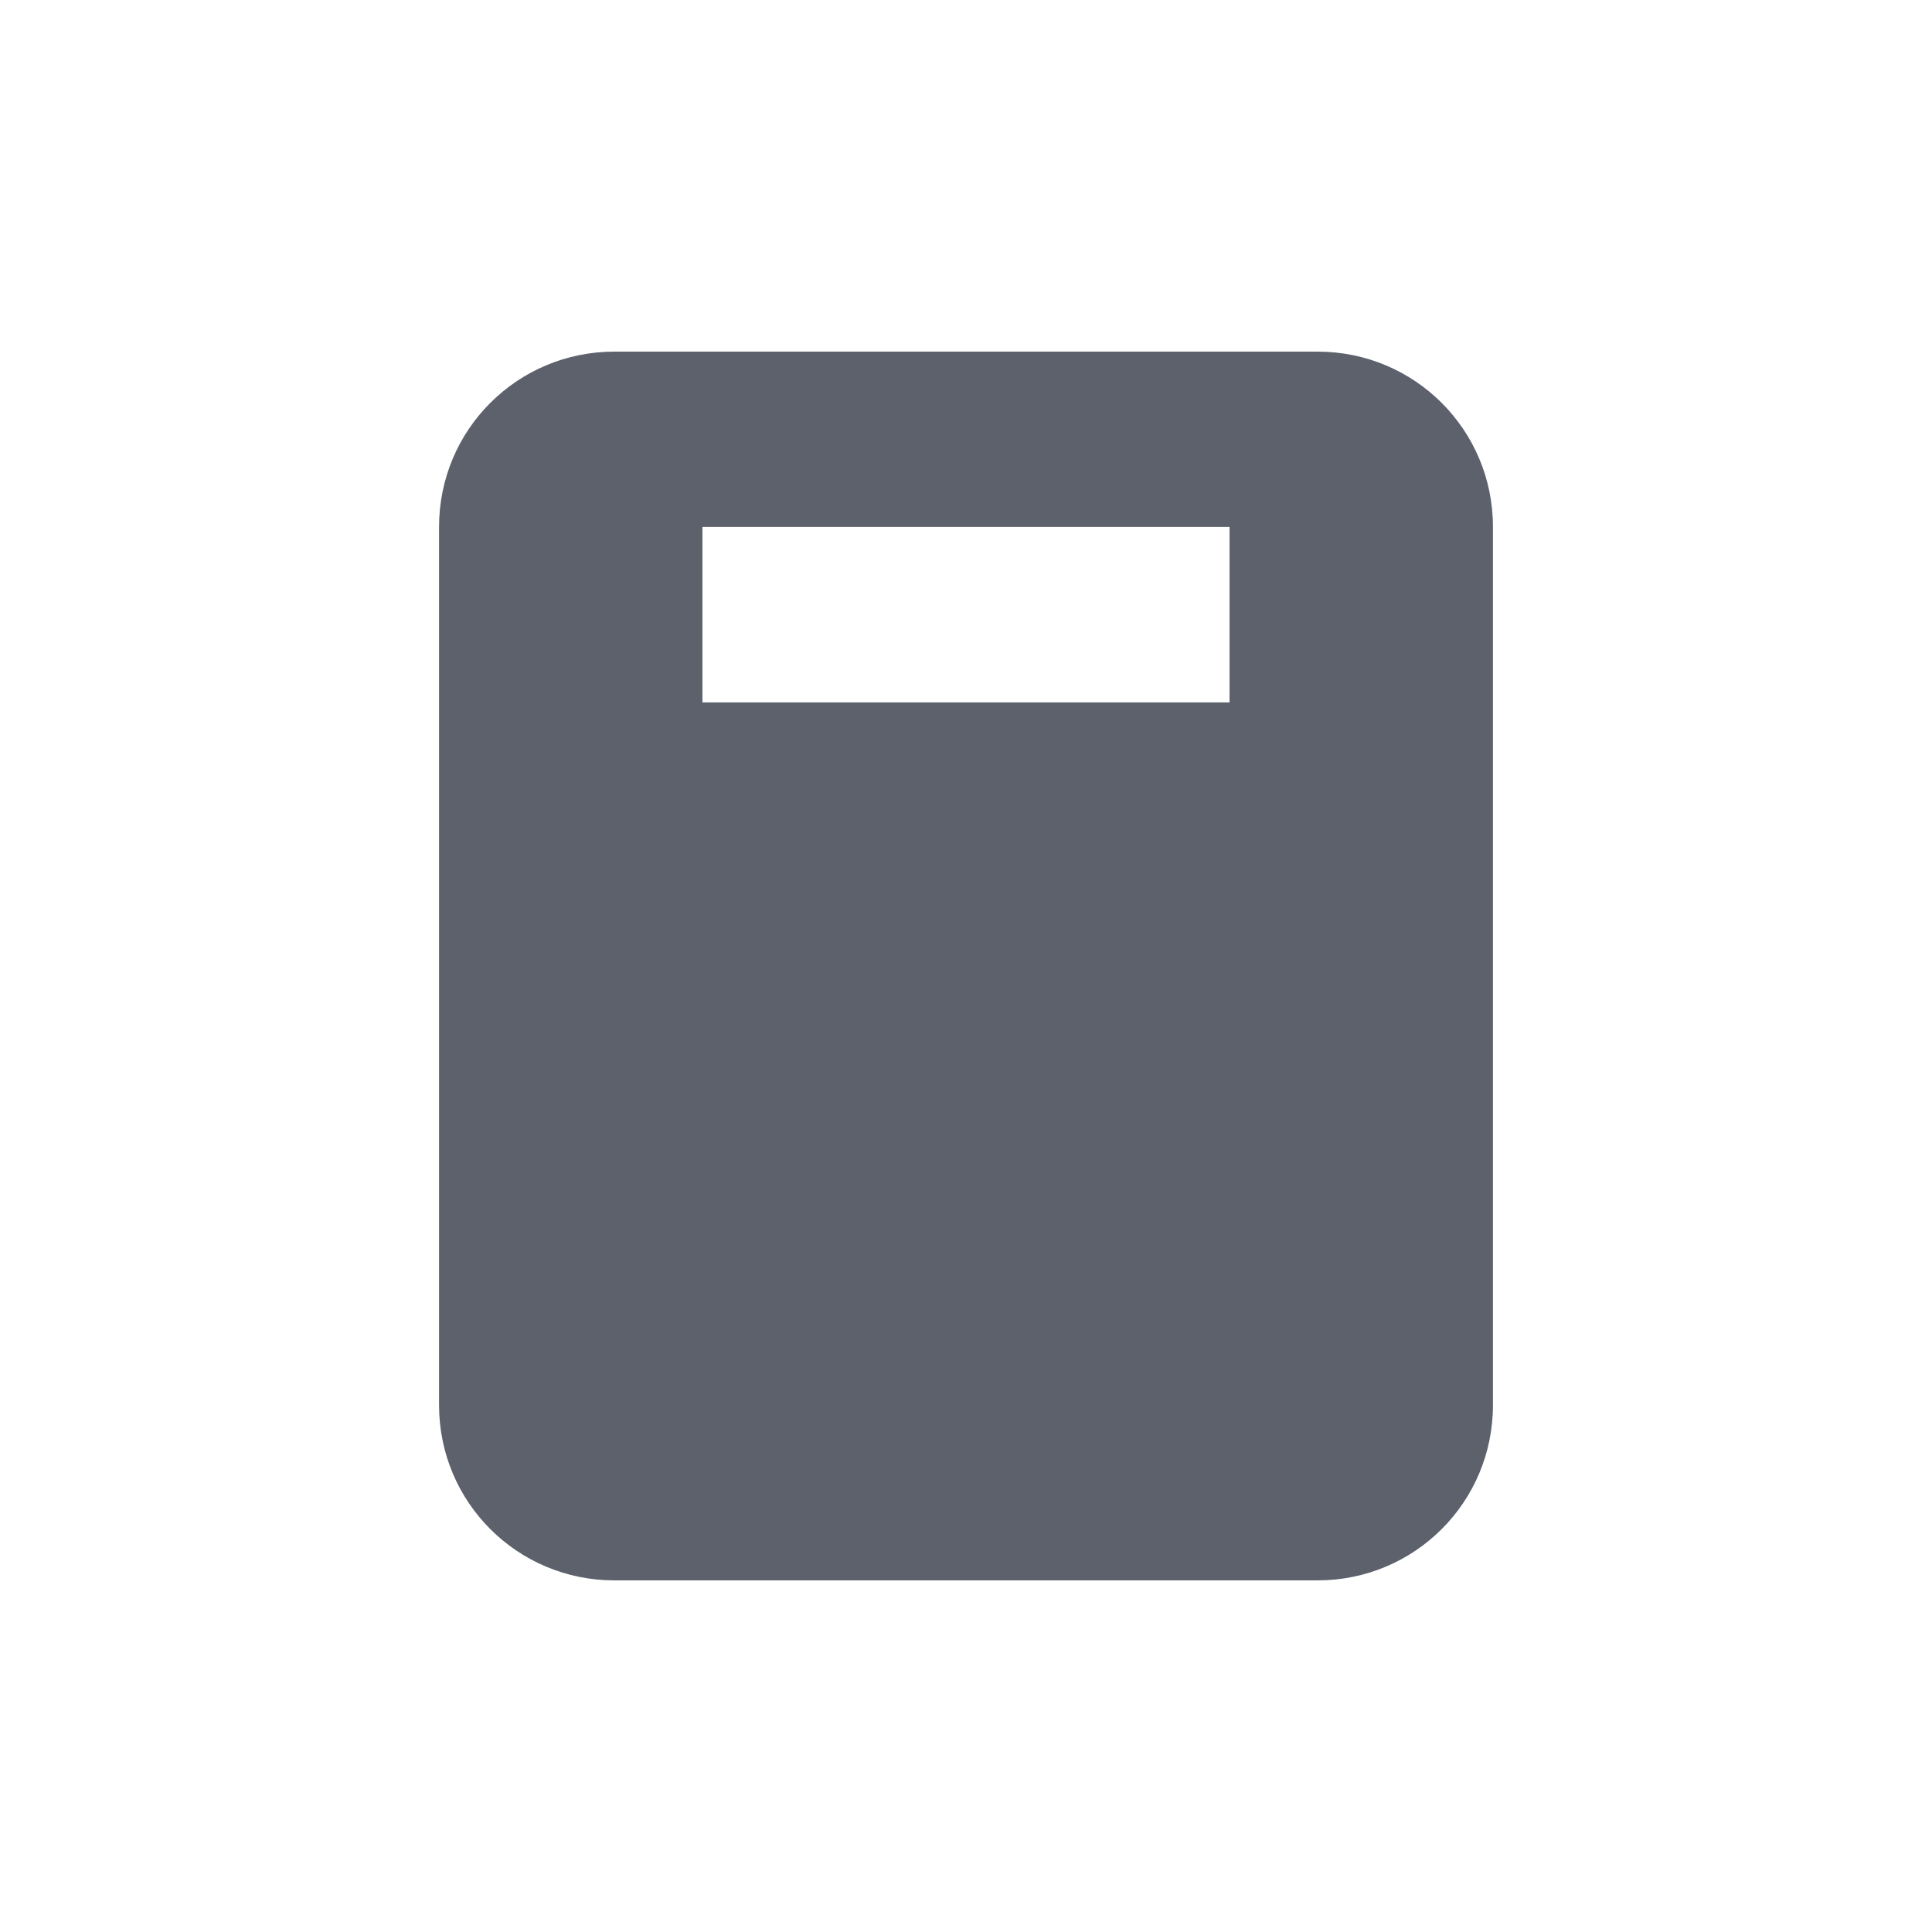 <?xml version="1.0" encoding="UTF-8"?>
<svg xmlns="http://www.w3.org/2000/svg" xmlns:xlink="http://www.w3.org/1999/xlink" width="12pt" height="12pt" viewBox="0 0 12 12" version="1.1">
<g id="surface1">
<path style=" stroke:none;fill-rule:nonzero;fill:rgb(36.078%,38.039%,42.353%);fill-opacity:1;" d="M 3.816 2.184 C 3.215 2.184 2.727 2.668 2.727 3.273 L 2.727 8.727 C 2.727 9.332 3.215 9.816 3.816 9.816 L 8.184 9.816 C 8.785 9.816 9.273 9.332 9.273 8.727 L 9.273 3.273 C 9.273 2.668 8.785 2.184 8.184 2.184 Z M 4.363 3.273 L 7.637 3.273 L 7.637 4.363 L 4.363 4.363 Z M 4.363 3.273 "/>
</g>
</svg>
